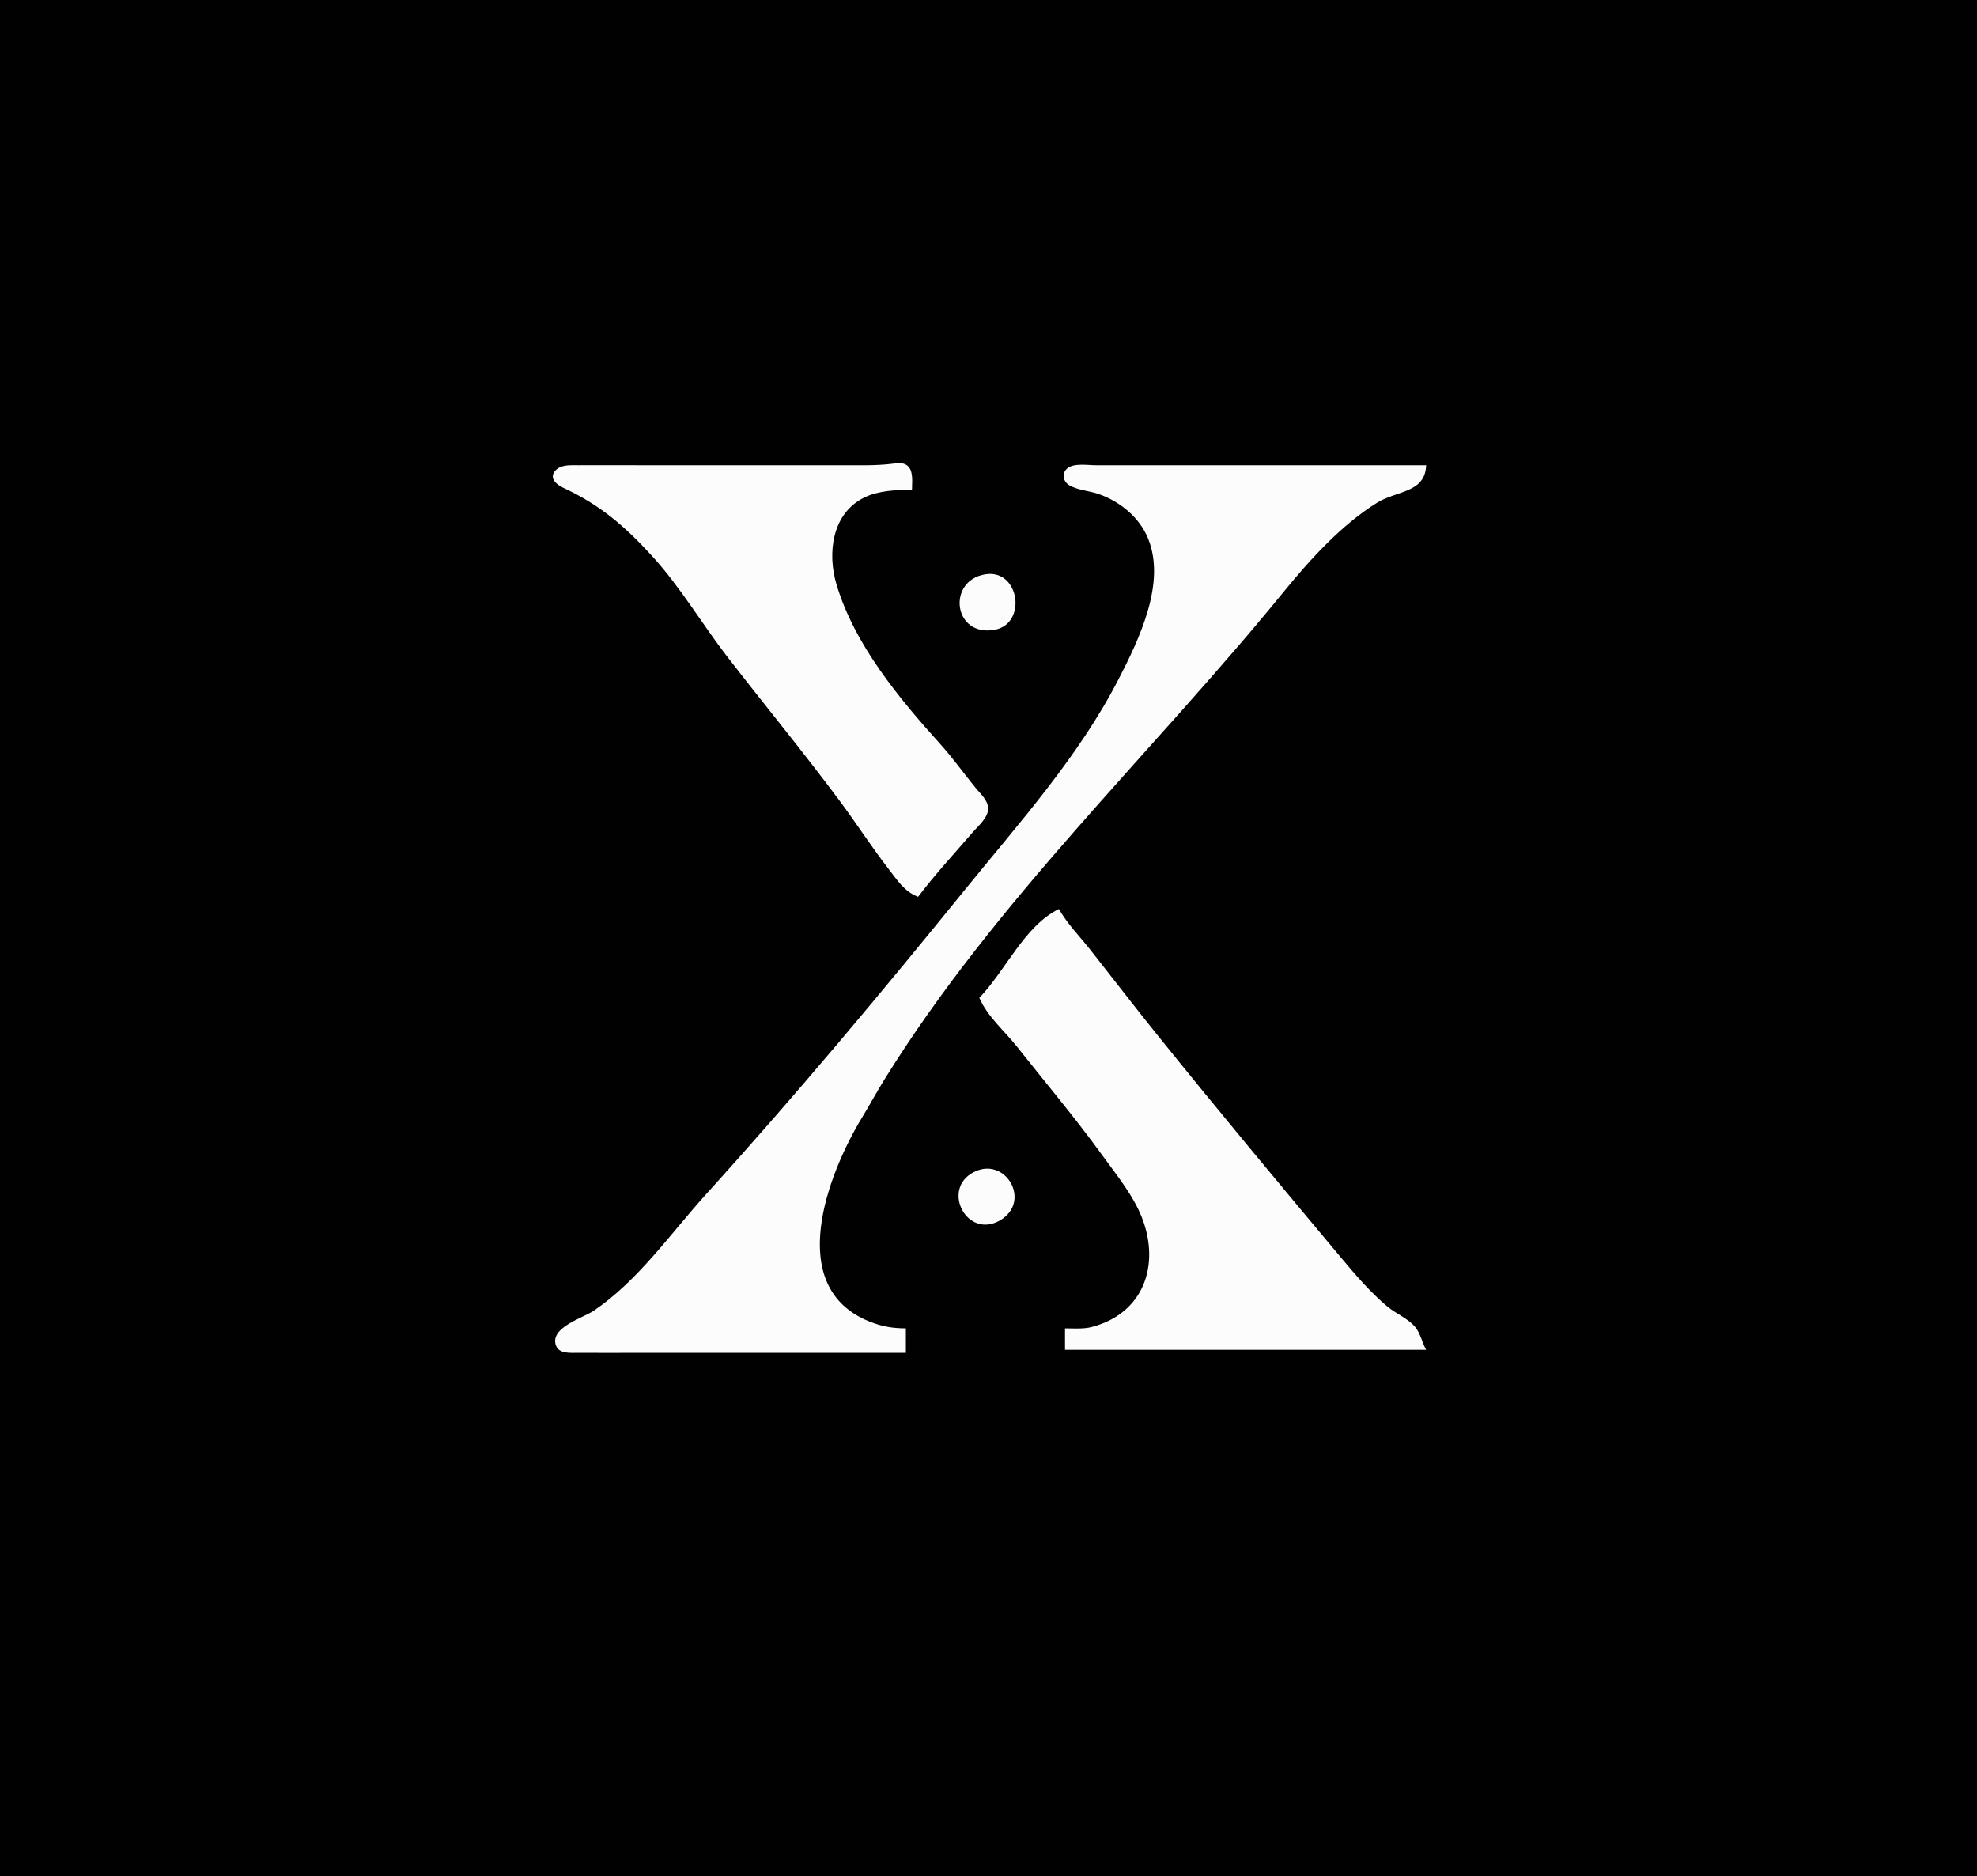 <?xml version="1.0" standalone="yes"?>
<svg xmlns="http://www.w3.org/2000/svg" width="646" height="613">
<path style="fill:#010101; stroke:none;" d="M0 0L0 613L646 613L646 0L0 0z"/>
<path style="fill:#fcfcfc; stroke:none;" d="M300 293C305.548 285.638 311.751 279.016 317.739 272.035C319.545 269.93 323.084 267.032 322.887 263.961C322.723 261.394 320.359 259.319 318.831 257.464C314.98 252.788 311.484 247.801 307.425 243.3C293.781 228.173 279.272 210.746 273.345 191C270.291 180.824 271.78 167.855 282.3 162.598C286.954 160.272 292.891 160.042 298 160C297.992 157.786 298.477 154.464 296.972 152.607C295.51 150.803 292.989 151.355 290.999 151.58C286.014 152.145 281.012 152 276 152L208 152C201.667 152 195.333 151.957 189 152.001C186.618 152.017 183.455 151.717 181.623 153.588C179.165 156.097 181.763 158.305 184.059 159.37C196.02 164.918 204.082 171.831 213.04 181.627C222.342 191.798 229.487 204.032 237.91 214.914C250.081 230.639 262.756 246.025 274.623 261.999C280.01 269.251 284.884 276.861 290.424 284C293.272 287.671 295.555 291.344 300 293M296 442L296 434C291.605 433.985 288.099 433.386 284.004 431.727C256.25 420.483 270.388 383.655 281.745 365C284.159 361.035 286.368 356.941 288.806 353C325.164 294.225 376.072 246.601 419.504 193.3C428.026 182.841 438.468 171.353 450.001 164.233C456.497 160.222 465.702 161.063 466 152L380 152L358 152C355.371 152 350.944 151.219 348.747 153.027C346.835 154.601 347.357 157.295 349.322 158.49C352.097 160.177 355.957 160.336 359 161.405C366.027 163.874 372.346 169.027 375.171 176.004C381.099 190.648 372.11 209.063 365.451 222.001C352.408 247.341 332.824 269.071 315.011 291.039C287.742 324.668 259.919 357.961 230.841 390.039C219.139 402.949 208.64 418.309 193.996 428.251C190.567 430.579 179.418 433.756 181.698 439.687C182.752 442.43 186.659 441.983 189 441.999C195.666 442.045 202.334 442 209 442L296 442M322.014 187.627C309.33 189.605 311.428 208.174 324.96 205.775C335.708 203.87 333.177 185.885 322.014 187.627M320 326C322.664 332.172 328.194 336.771 332.335 342C341.682 353.804 351.329 365.202 360.158 377.424C364.806 383.859 370.325 390.525 373.204 398C379.081 413.26 373.783 429.044 356.83 433.53C354.002 434.279 350.899 434 348 434L348 441L466 441C464.677 438.642 464.141 435.591 462.401 433.528C460.016 430.698 456.125 429.214 453.3 426.845C447.765 422.203 442.91 416.522 438.285 411.001C418.05 386.843 397.893 362.628 378.127 338.09C370.716 328.89 363.56 319.557 356.255 310.289C352.73 305.817 348.86 301.981 346 297C334.743 302.485 328.531 317.231 320 326M318.044 383.028C307.452 388.659 316.045 405.011 326.815 398.682C337.264 392.542 328.506 377.466 318.044 383.028z"/>
</svg>
